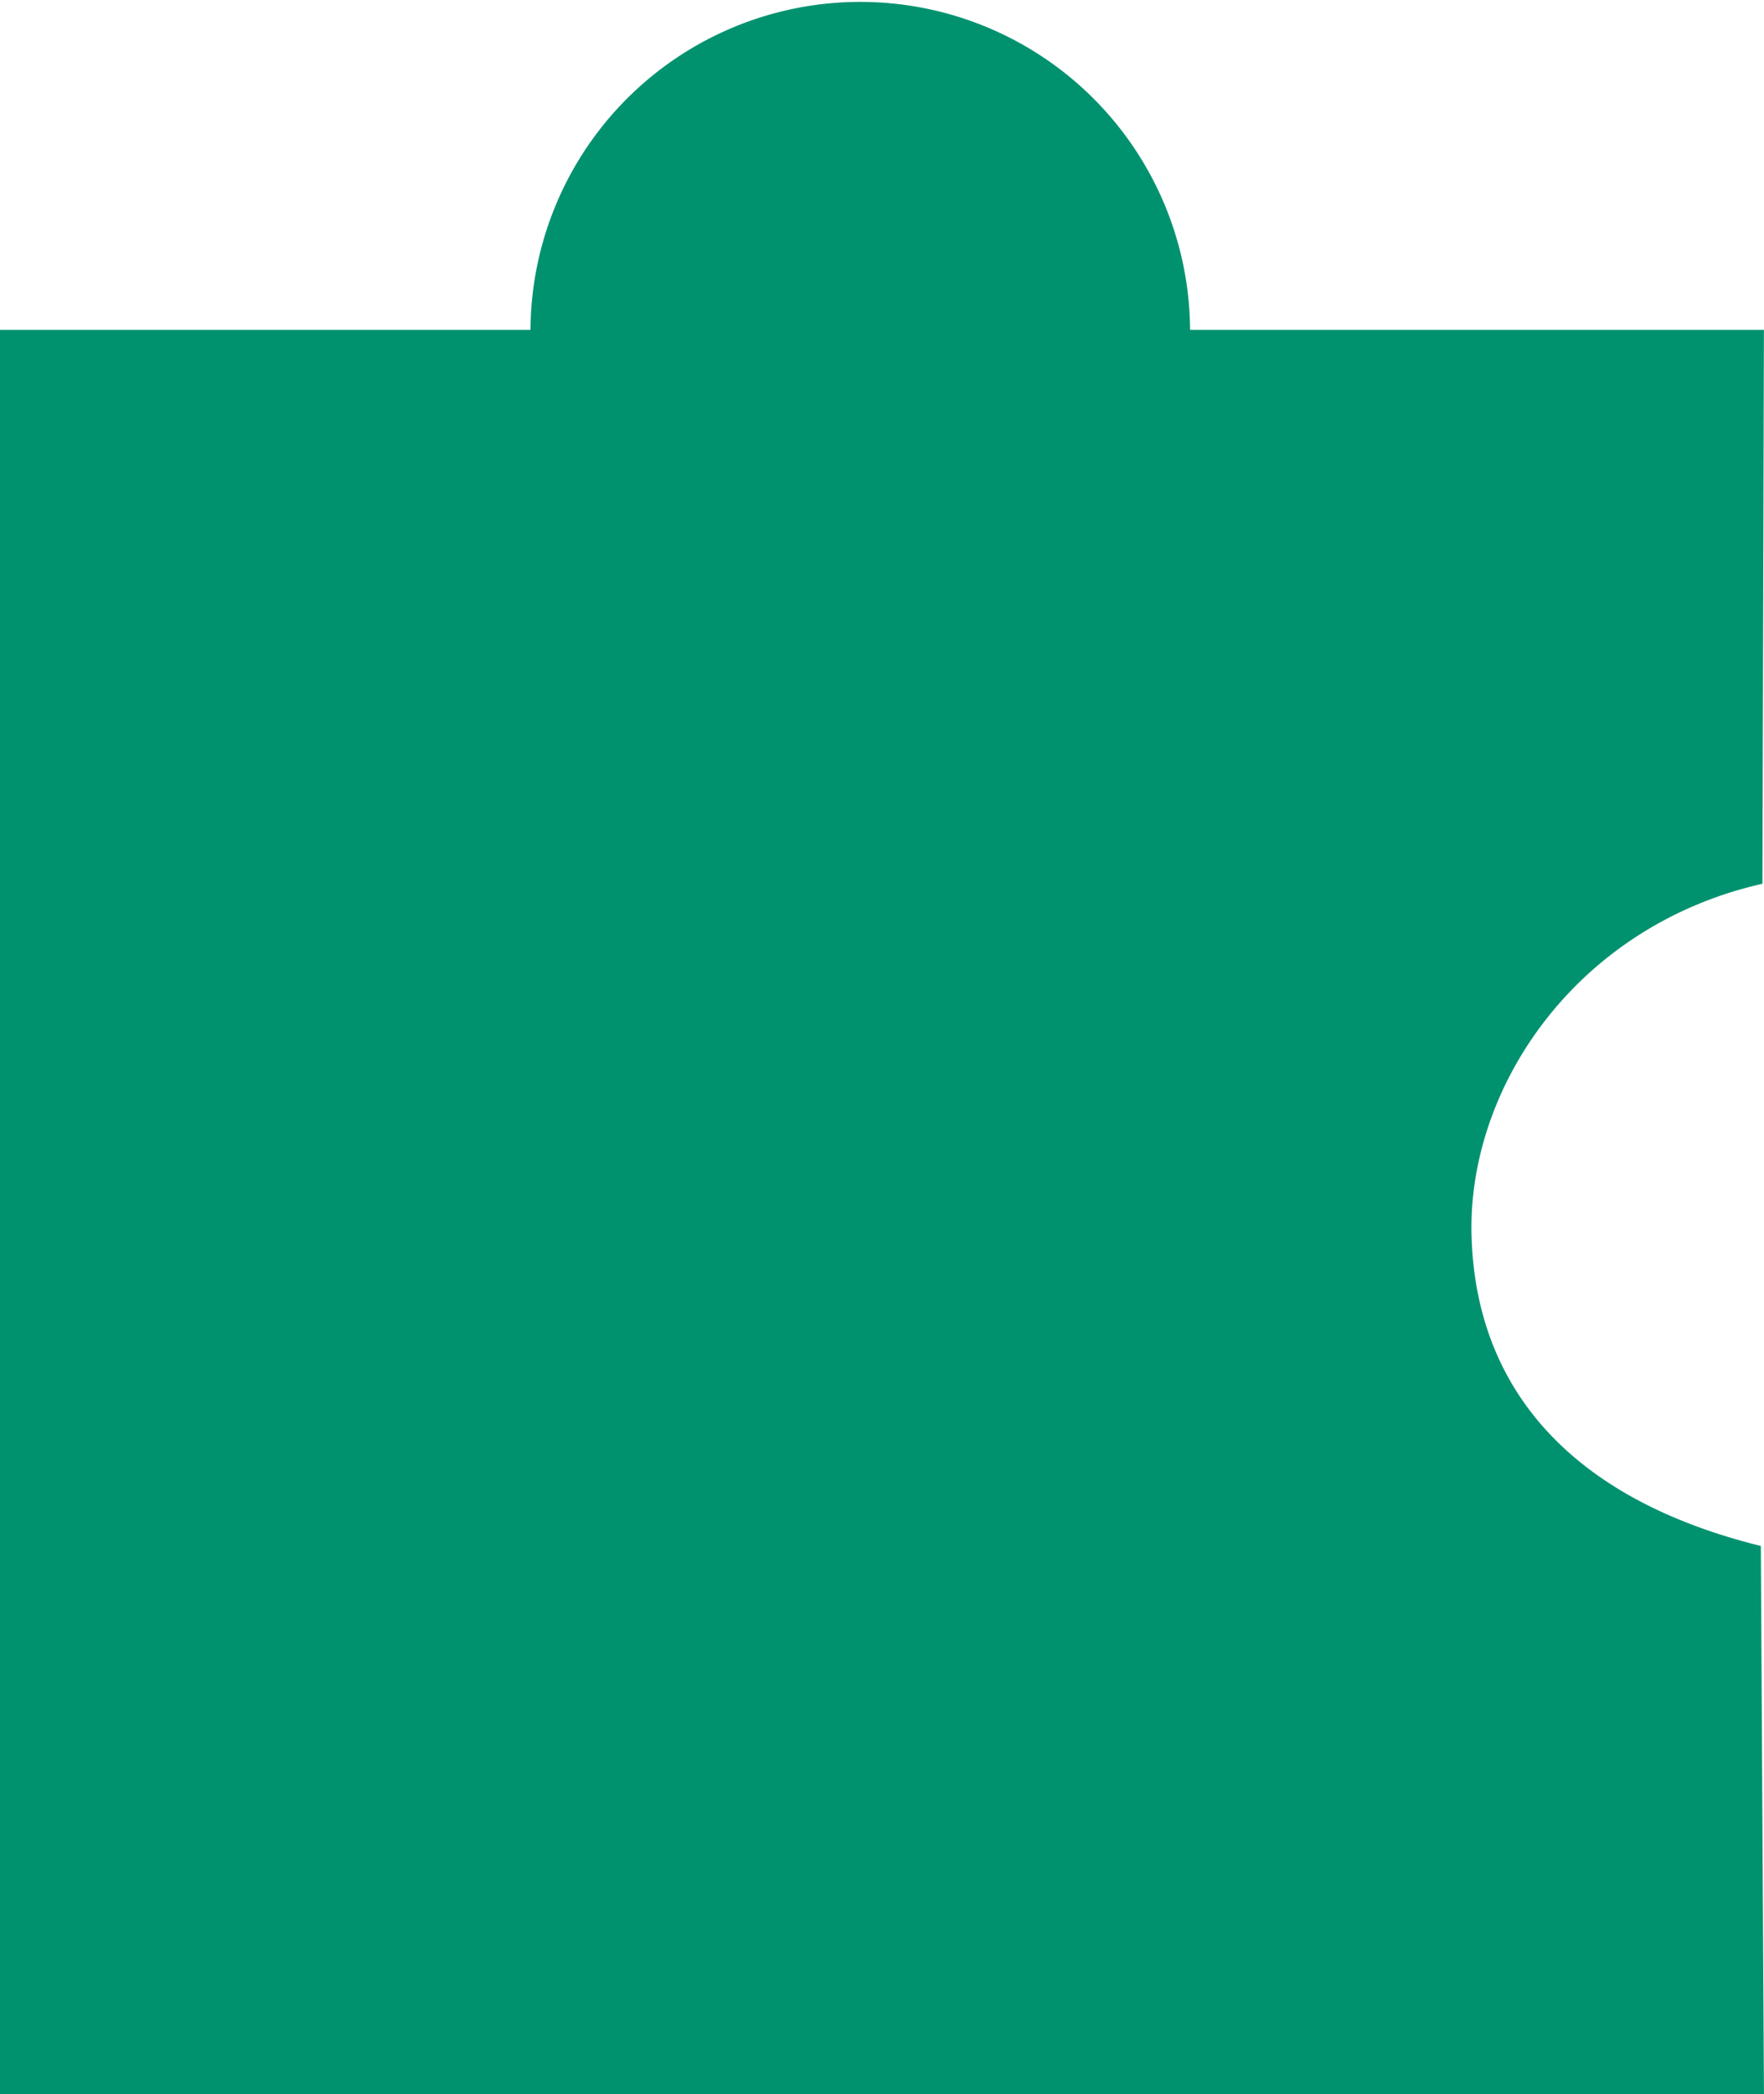 <svg xmlns="http://www.w3.org/2000/svg" width="155.24" height="184.26" viewBox="0 0 155.24 184.26">
  <path id="Контур_9" data-name="Контур 9" d="M4390.408,739.2H4235.171l0-155.238h46.684a29.025,29.025,0,0,1,58.049,0h50.5l-.131,48.735c-16.386,3.709-25.942,17.9-25.6,30.927s8.219,23.075,25.459,27.336Z" transform="translate(-4235.171 -554.94)" fill="#00926f" fill-rule="evenodd"/>
</svg>